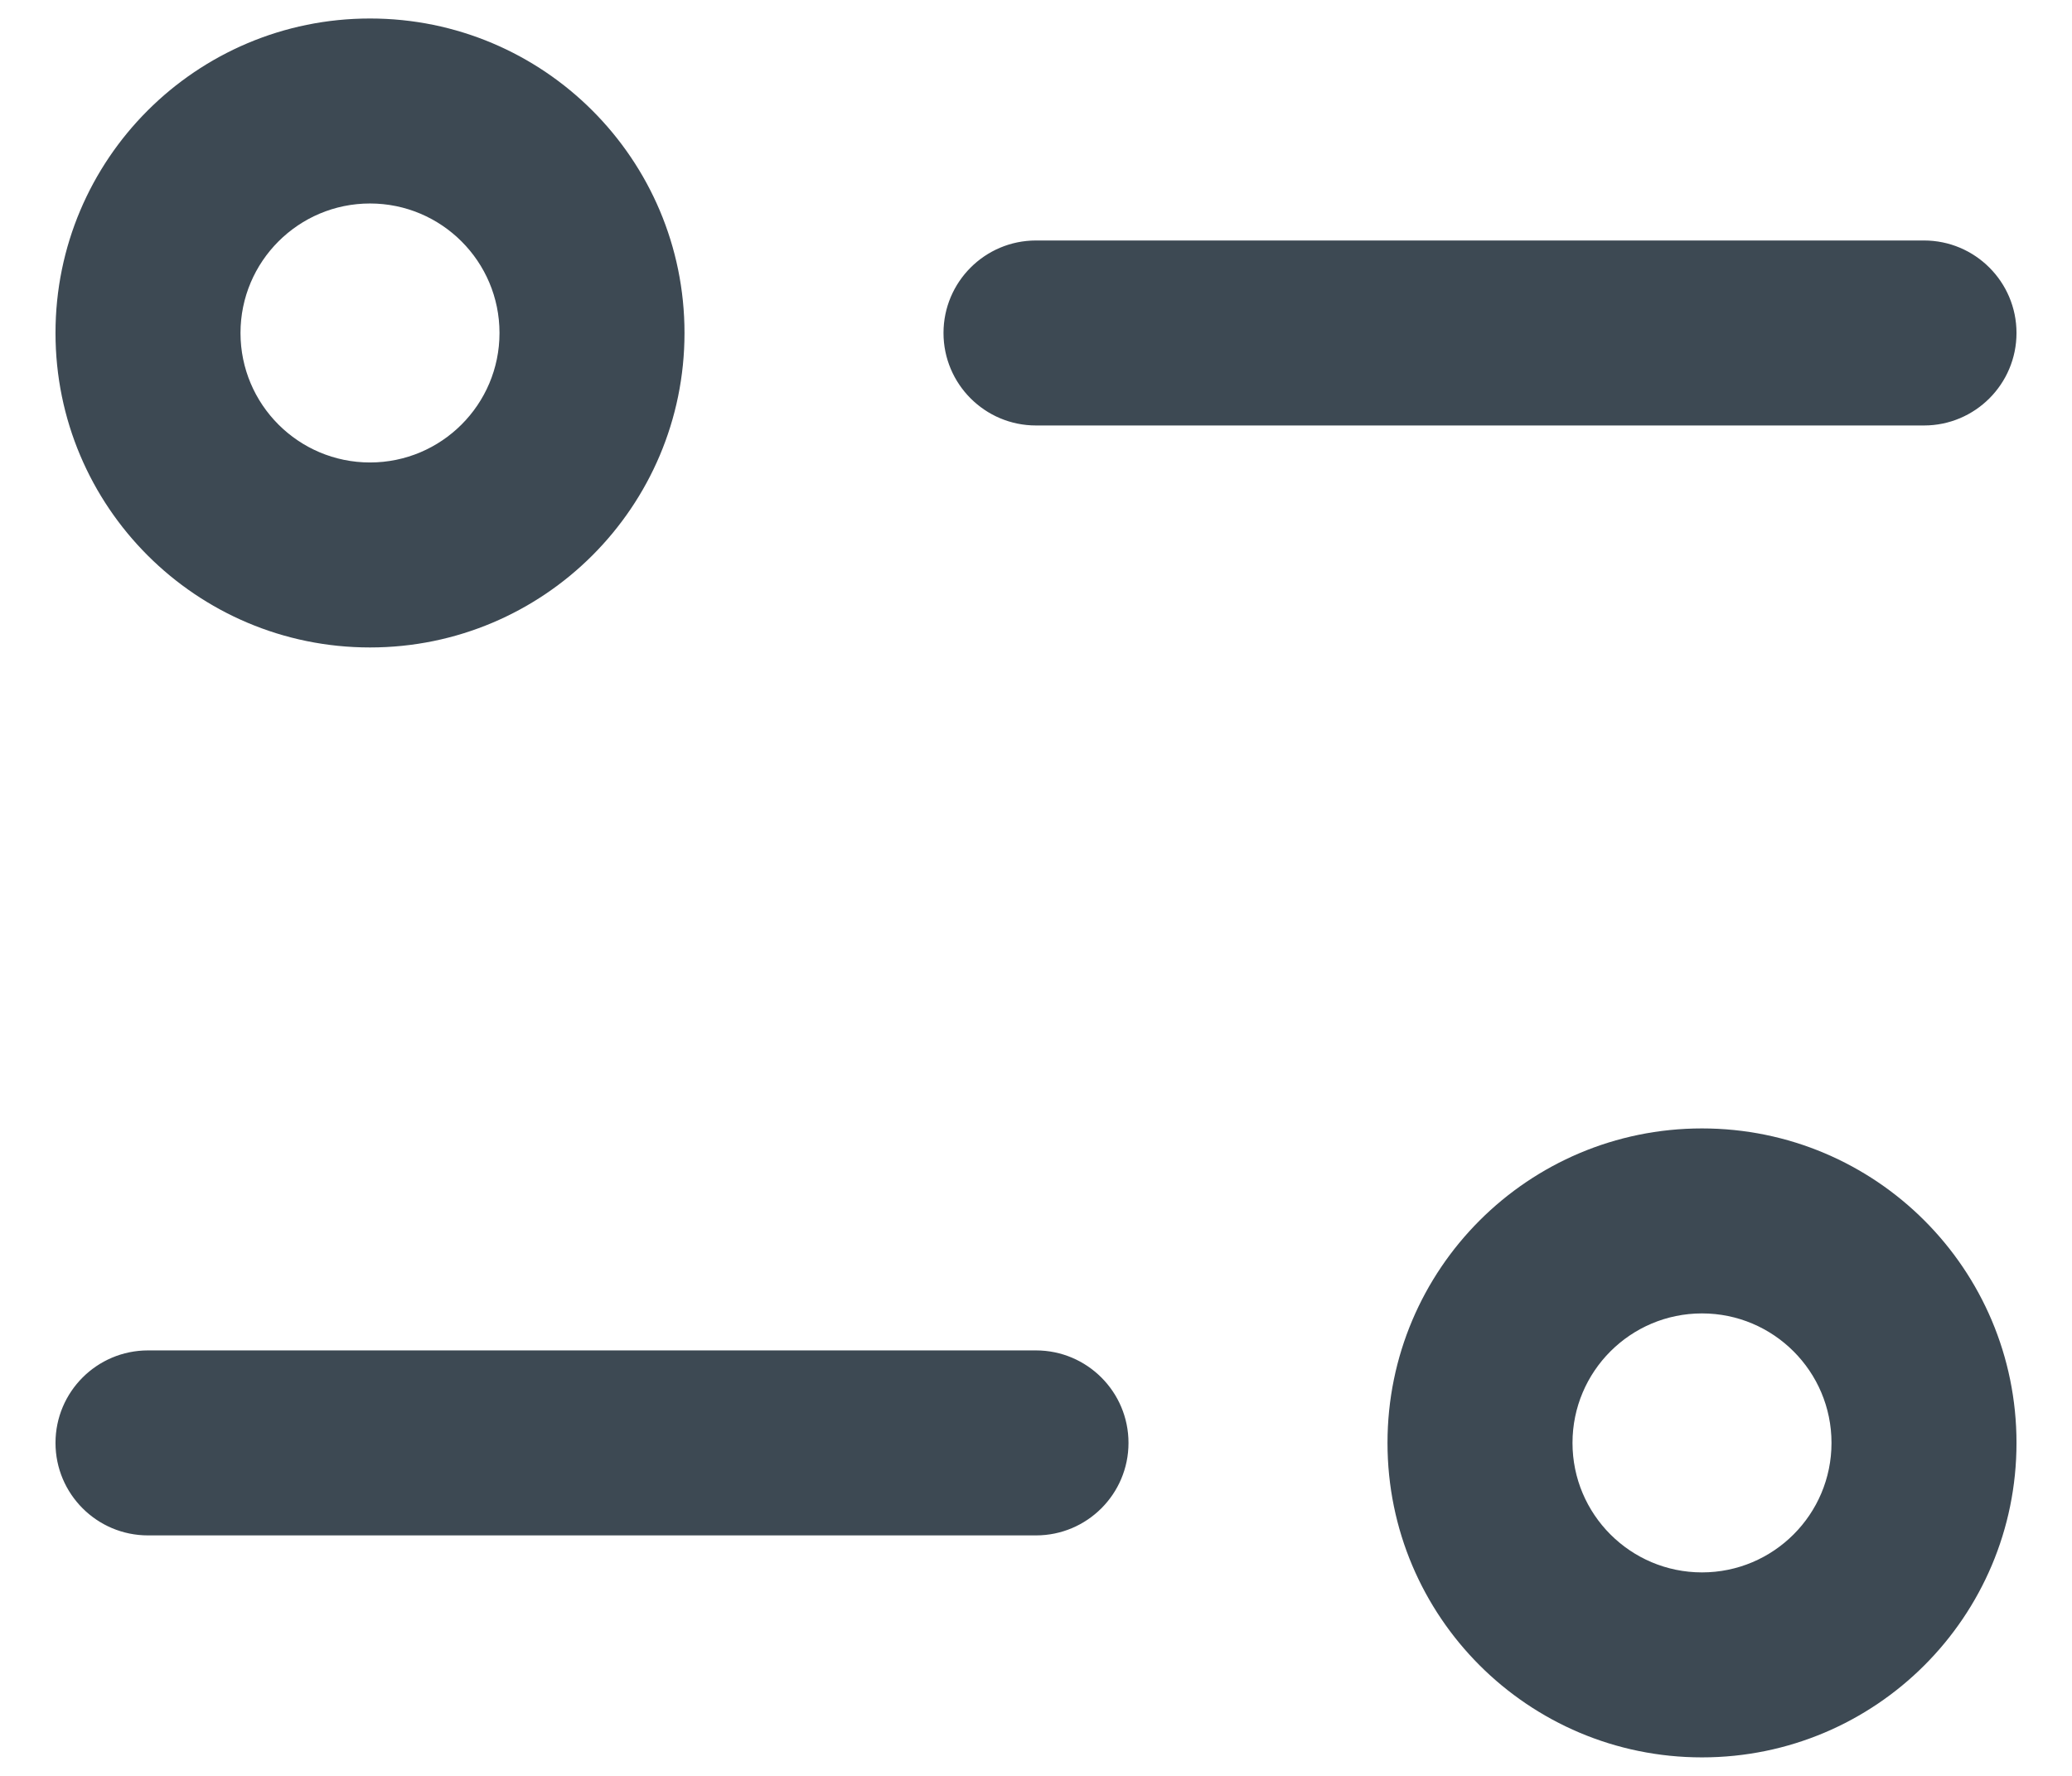<svg width="14" height="12" viewBox="0 0 14 12" fill="none" xmlns="http://www.w3.org/2000/svg">
<path d="M7 10.375C7.345 10.375 7.625 10.095 7.625 9.75C7.625 9.405 7.345 9.125 7 9.125V10.375ZM1 9.125C0.655 9.125 0.375 9.405 0.375 9.75C0.375 10.095 0.655 10.375 1 10.375L1 9.125ZM7 1.625C6.655 1.625 6.375 1.905 6.375 2.25C6.375 2.595 6.655 2.875 7 2.875V1.625ZM13 2.875C13.345 2.875 13.625 2.595 13.625 2.25C13.625 1.905 13.345 1.625 13 1.625V2.875ZM7 9.125L1 9.125L1 10.375L7 10.375V9.125ZM7 2.875L13 2.875V1.625L7 1.625V2.875ZM0.375 2.25C0.375 3.424 1.326 4.375 2.5 4.375V3.125C2.017 3.125 1.625 2.733 1.625 2.25H0.375ZM2.5 4.375C3.674 4.375 4.625 3.424 4.625 2.25H3.375C3.375 2.733 2.983 3.125 2.5 3.125V4.375ZM4.625 2.25C4.625 1.076 3.674 0.125 2.5 0.125V1.375C2.983 1.375 3.375 1.767 3.375 2.25H4.625ZM2.5 0.125C1.326 0.125 0.375 1.076 0.375 2.25H1.625C1.625 1.767 2.017 1.375 2.5 1.375V0.125ZM13.625 9.75C13.625 8.576 12.674 7.625 11.5 7.625V8.875C11.983 8.875 12.375 9.267 12.375 9.75H13.625ZM11.5 7.625C10.326 7.625 9.375 8.576 9.375 9.75H10.625C10.625 9.267 11.017 8.875 11.5 8.875V7.625ZM9.375 9.75C9.375 10.924 10.326 11.875 11.5 11.875V10.625C11.017 10.625 10.625 10.233 10.625 9.75H9.375ZM11.5 11.875C12.674 11.875 13.625 10.924 13.625 9.75H12.375C12.375 10.233 11.983 10.625 11.5 10.625V11.875Z" fill="#3D4953"/>
</svg>
